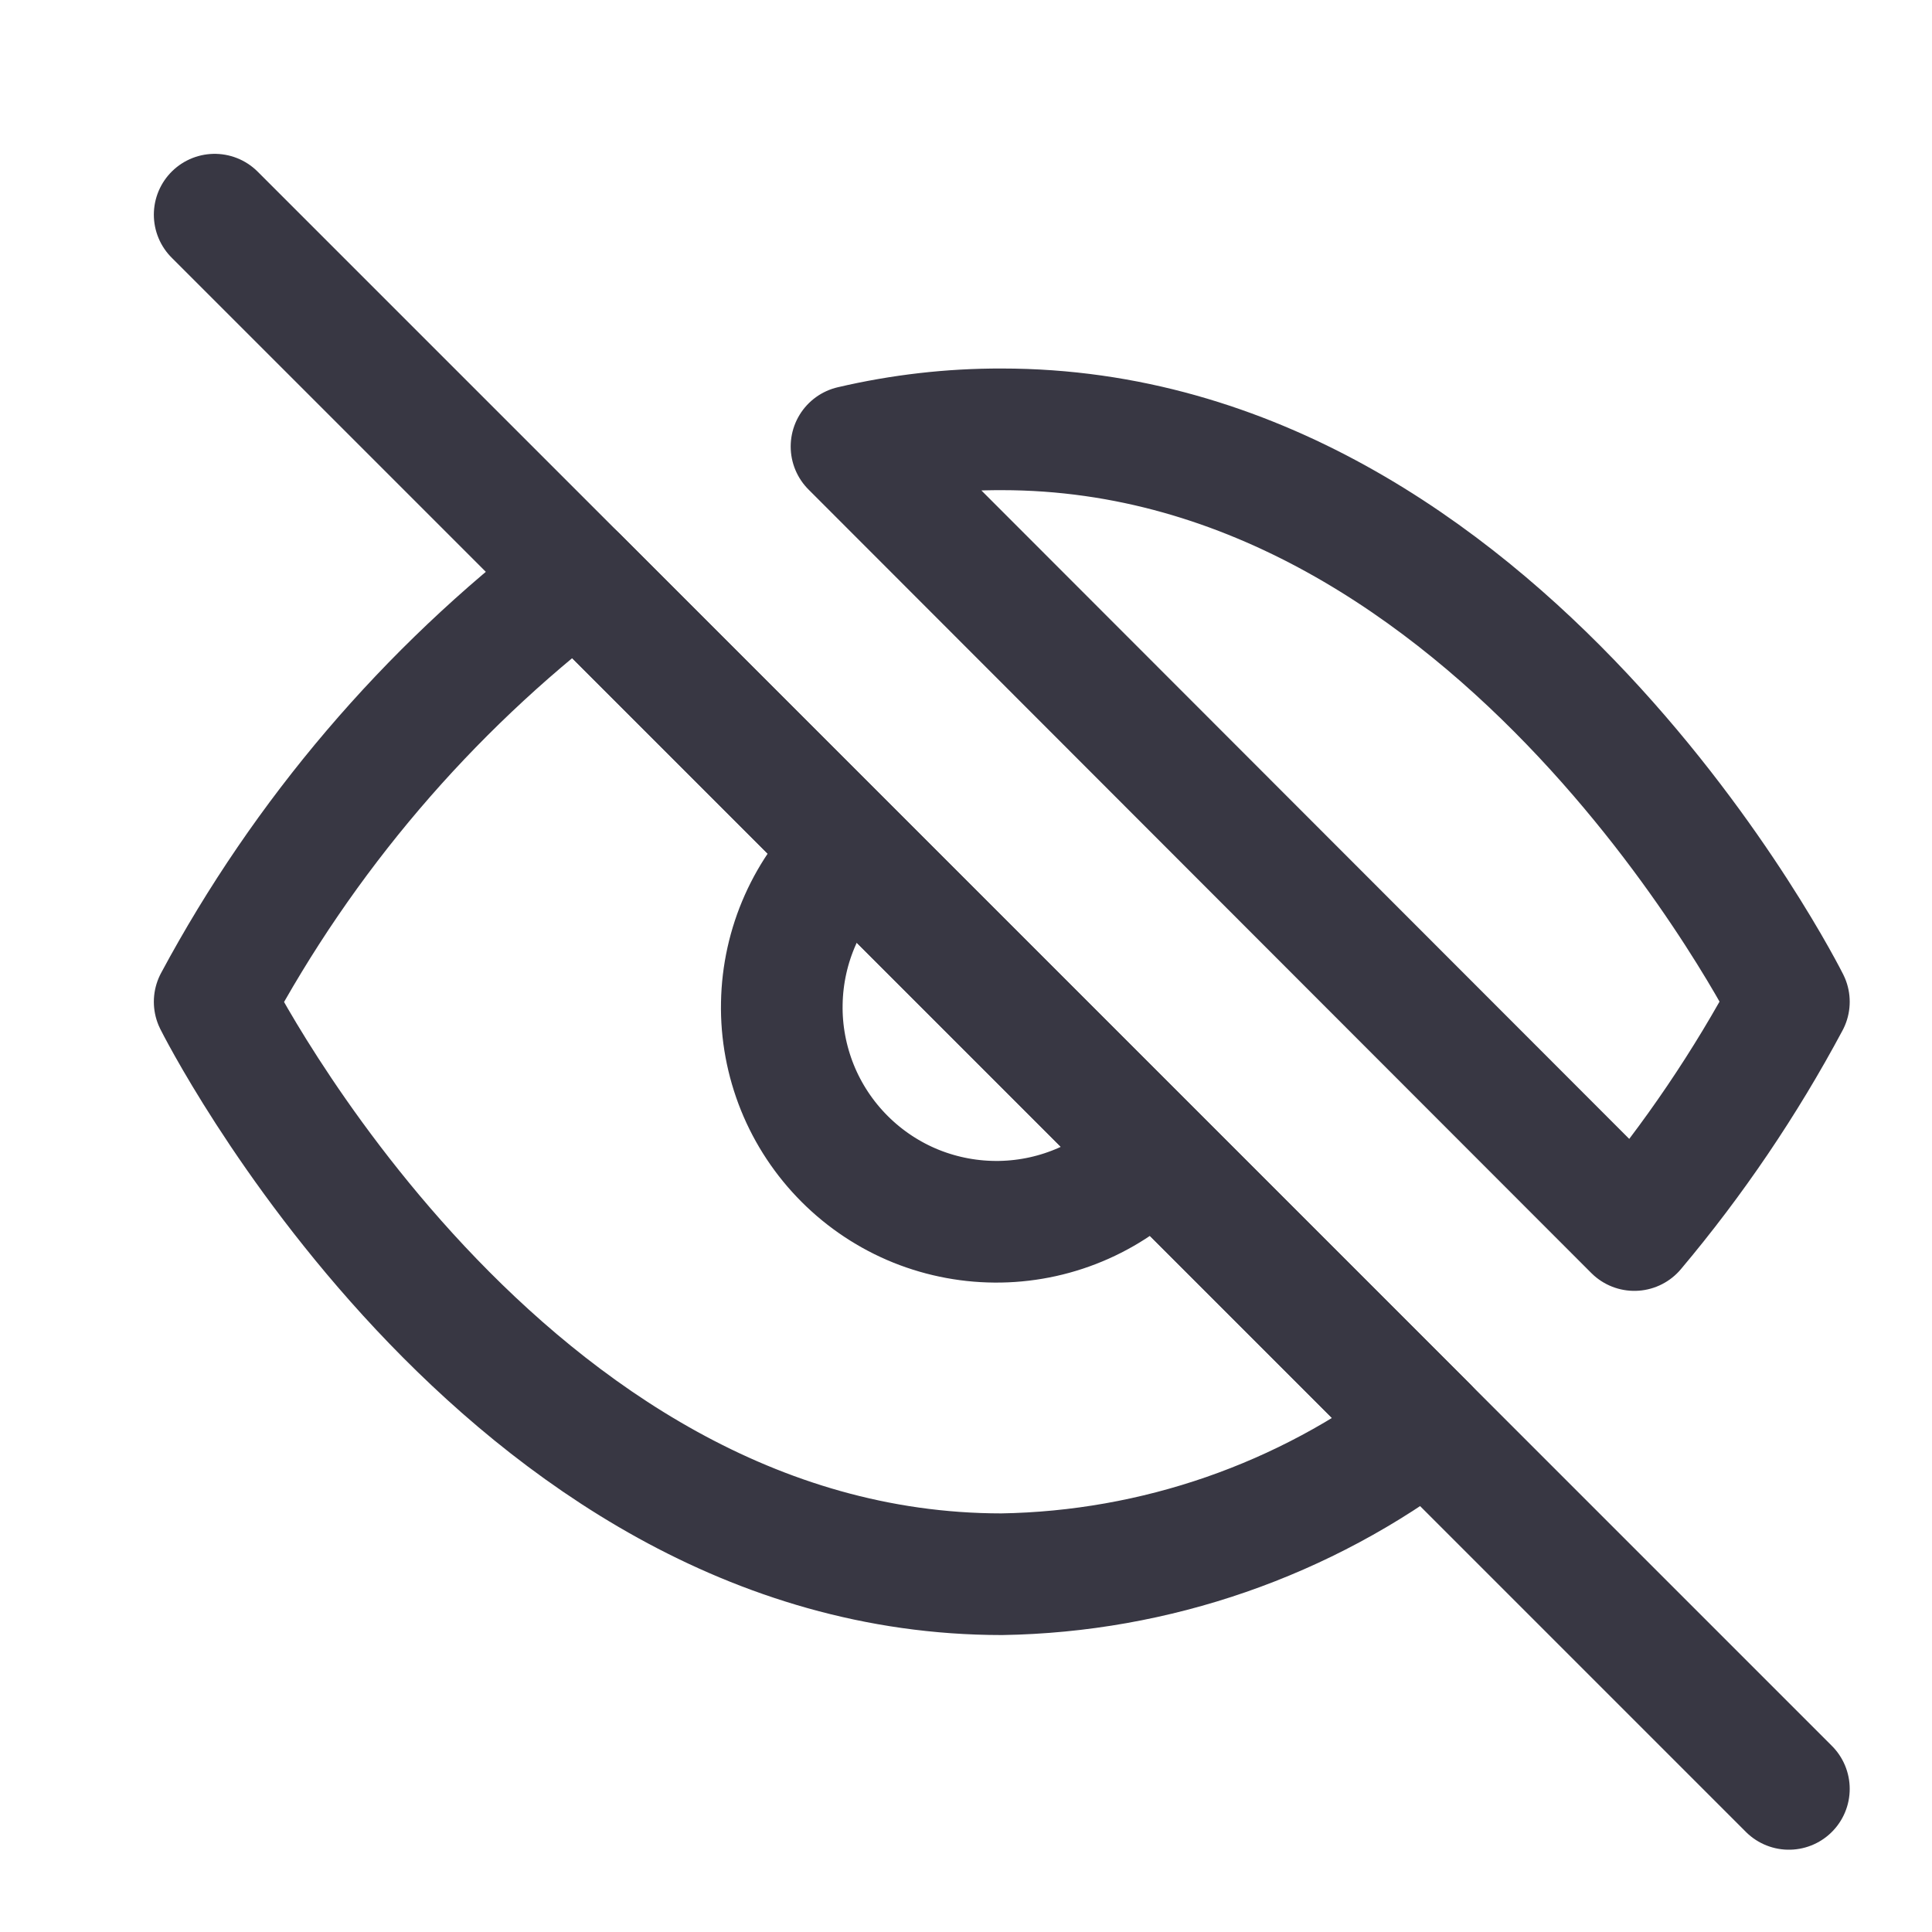 <svg width="27" height="27" viewBox="0 0 27 27" fill="none" xmlns="http://www.w3.org/2000/svg">
<path d="M16.12 16.12C15.845 16.415 15.514 16.651 15.146 16.815C14.778 16.979 14.381 17.067 13.978 17.074C13.575 17.081 13.175 17.007 12.802 16.857C12.428 16.706 12.089 16.481 11.804 16.196C11.519 15.911 11.294 15.572 11.143 15.198C10.993 14.825 10.918 14.425 10.926 14.022C10.933 13.619 11.021 13.222 11.185 12.854C11.349 12.486 11.585 12.155 11.88 11.88M19.94 19.94C18.231 21.243 16.149 21.965 14 22C7 22 3 14 3 14C4.244 11.682 5.969 9.657 8.06 8.06L19.94 19.94ZM11.9 6.24C12.588 6.079 13.293 5.998 14 6C21 6 25 14 25 14C24.393 15.136 23.669 16.205 22.84 17.19L11.9 6.24Z" stroke="#383743" stroke-width="1.7" stroke-linecap="round" stroke-linejoin="round"/>
<path d="M3 3L25 25" stroke="#383743" stroke-width="1.7" stroke-linecap="round" stroke-linejoin="round"/>
</svg>
